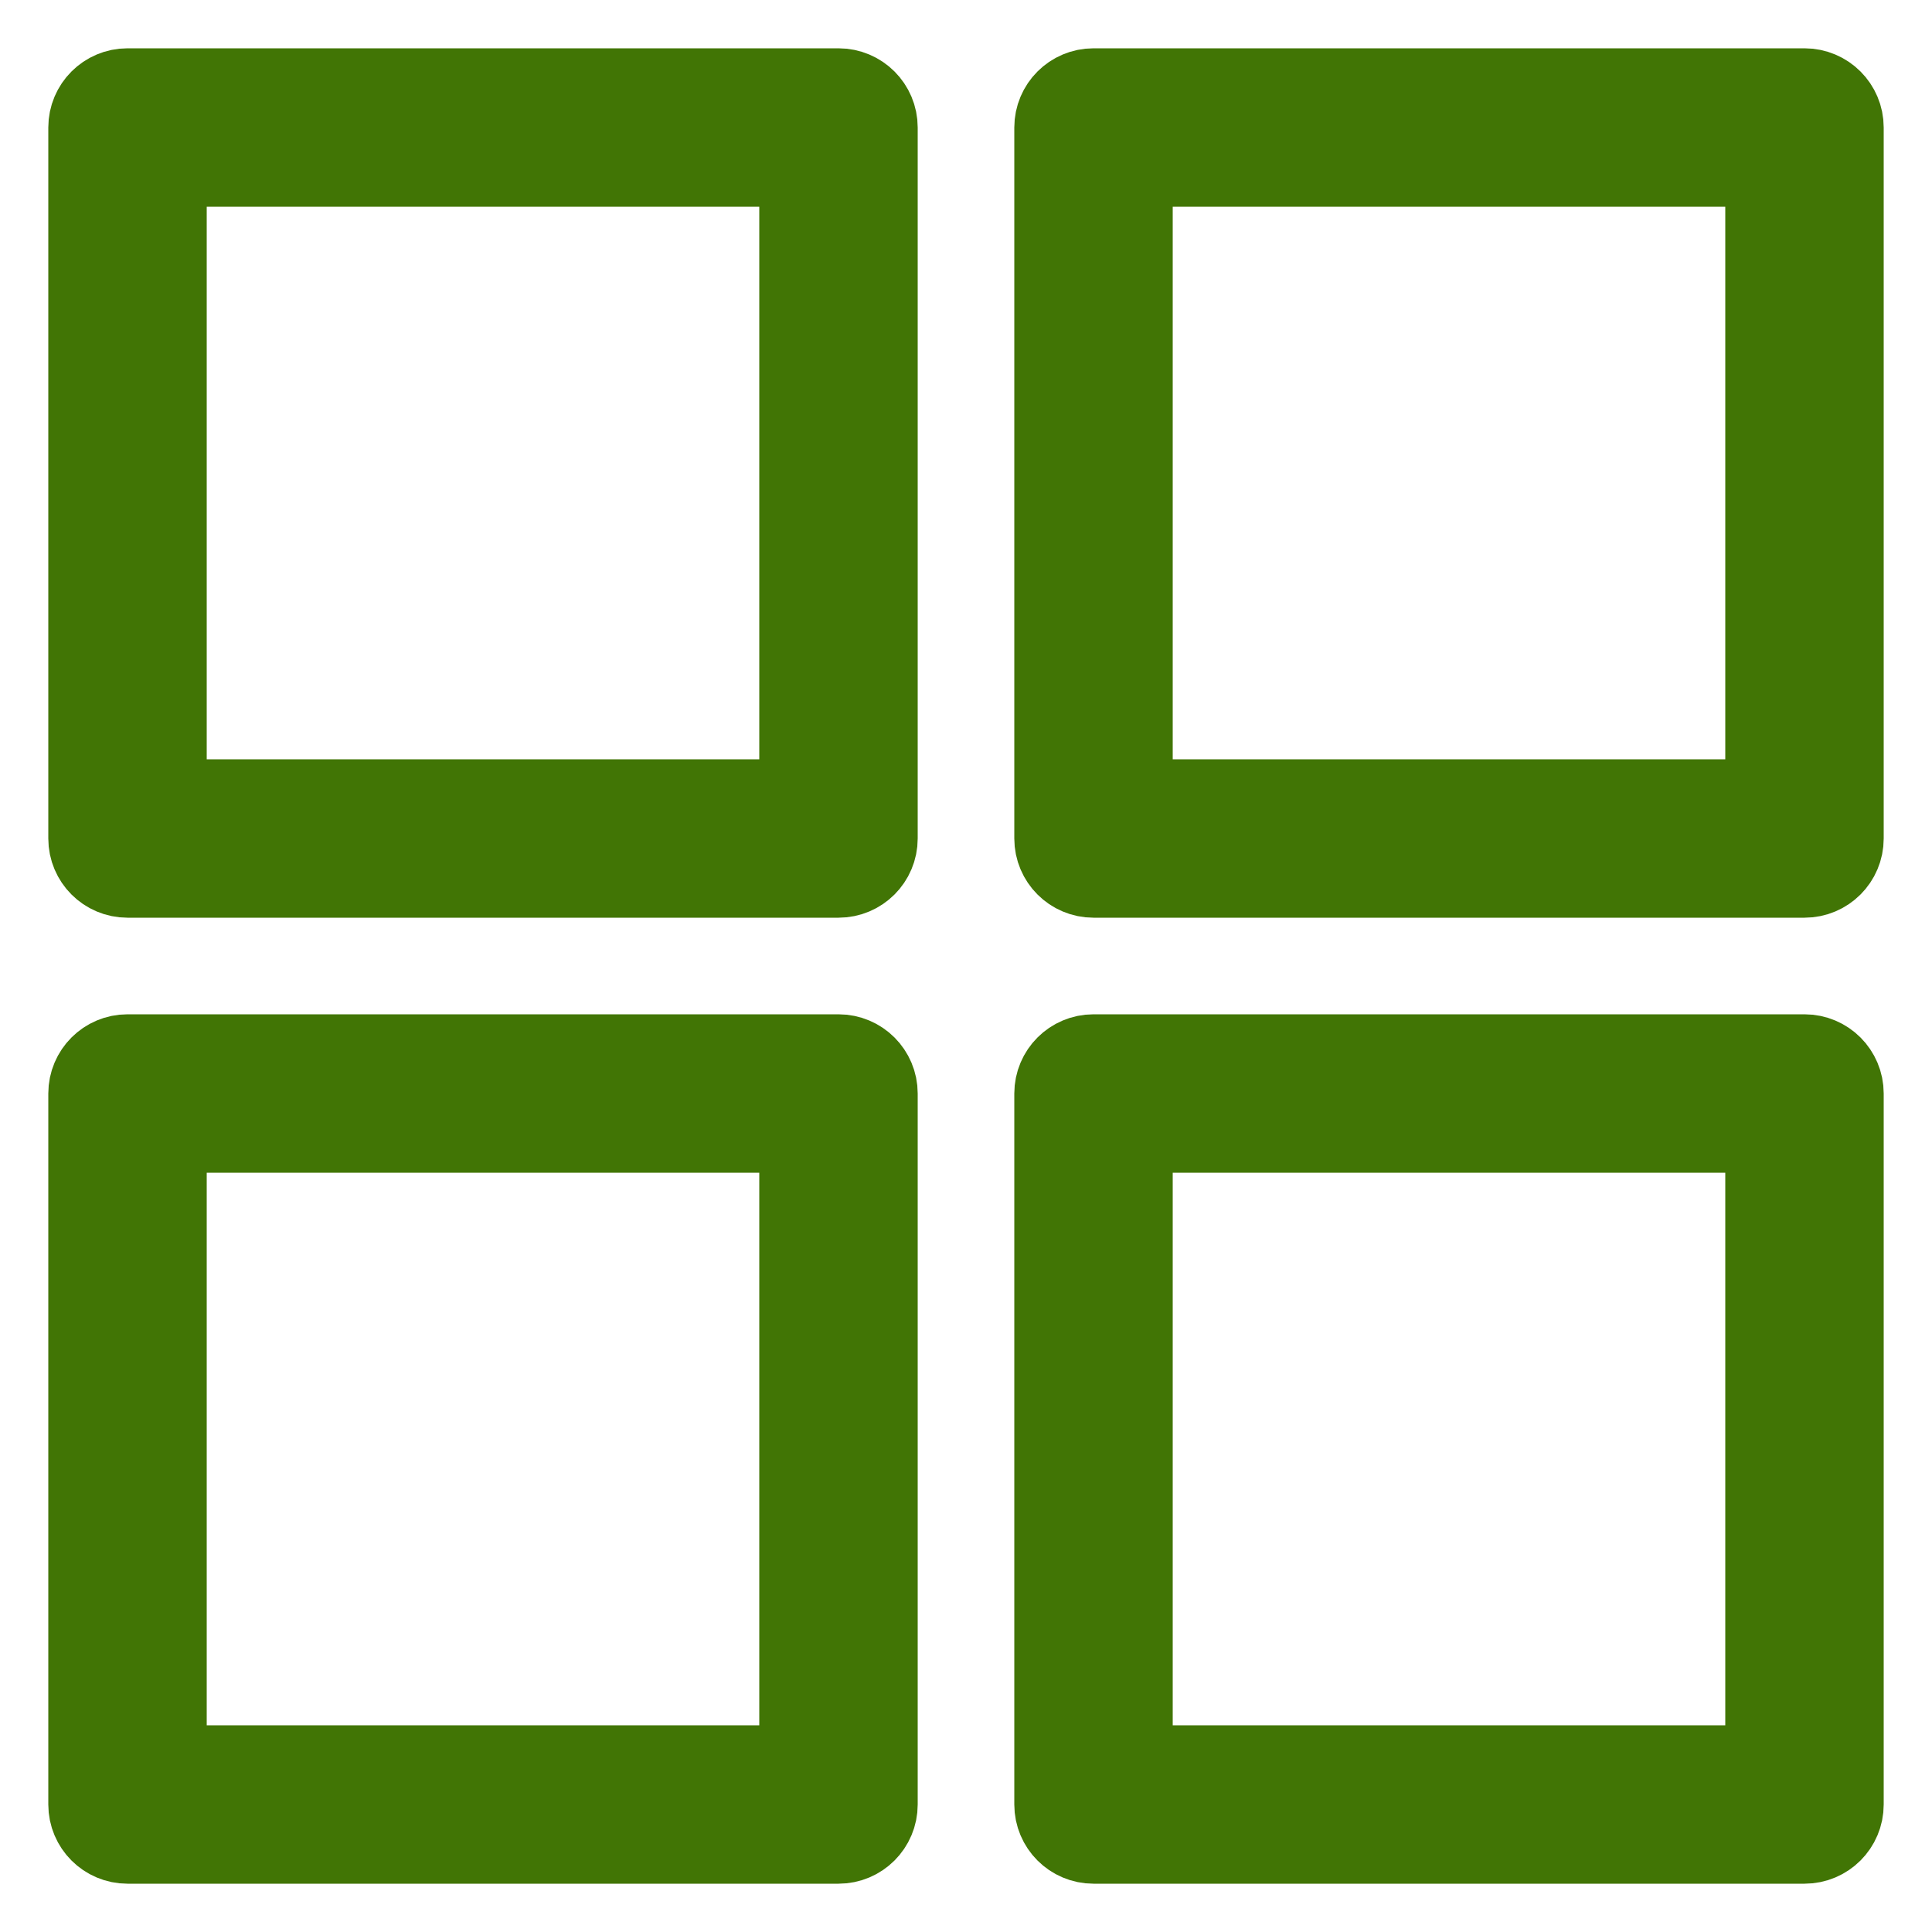 <?xml version="1.0" encoding="UTF-8"?>
<svg width="20px" height="20px" viewBox="0 0 20 20" version="1.1" xmlns="http://www.w3.org/2000/svg" xmlns:xlink="http://www.w3.org/1999/xlink">
    <!-- Generator: Sketch 47.1 (45422) - http://www.bohemiancoding.com/sketch -->
    <title>thumbnails</title>
    <desc>Created with Sketch.</desc>
    <defs></defs>
    <g id="Page-1" stroke="none" stroke-width="1" fill="none" fill-rule="evenodd">
        <g id="CRS-Dashboard_2" transform="translate(-1020, -23)" stroke="#417505" fill-rule="nonzero" fill="#417505">
            <g id="thumbnails" transform="translate(1021, 24)">
                <path d="M7.68,0 L0.32,0 C0.143,0 0,0.143 0,0.32 L0,7.68 C0,7.857 0.143,8 0.32,8 L7.68,8 C7.857,8 8,7.857 8,7.68 L8,0.32 C8,0.143 7.857,0 7.68,0 Z M7.36,7.36 L0.64,7.36 L0.64,0.64 L7.36,0.64 L7.36,7.36 L7.36,7.36 Z" id="Shape"></path>
                <path d="M17.68,0 L10.32,0 C10.143,0 10,0.143 10,0.32 L10,7.68 C10,7.857 10.143,8 10.32,8 L17.68,8 C17.857,8 18,7.857 18,7.68 L18,0.32 C18,0.143 17.857,0 17.68,0 Z M17.36,7.36 L10.64,7.36 L10.64,0.64 L17.36,0.64 L17.36,7.36 Z" id="Shape"></path>
                <path d="M7.68,10 L0.32,10 C0.143,10 0,10.143 0,10.32 L0,17.68 C0,17.857 0.143,18 0.32,18 L7.68,18 C7.857,18 8,17.857 8,17.68 L8,10.32 C8,10.143 7.857,10 7.68,10 Z M7.36,17.36 L0.64,17.36 L0.64,10.64 L7.36,10.64 L7.36,17.36 L7.36,17.36 Z" id="Shape"></path>
                <path d="M17.68,10 L10.32,10 C10.143,10 10,10.143 10,10.32 L10,17.68 C10,17.857 10.143,18 10.32,18 L17.68,18 C17.857,18 18,17.857 18,17.68 L18,10.32 C18,10.143 17.857,10 17.68,10 Z M17.36,17.36 L10.64,17.36 L10.64,10.64 L17.36,10.64 L17.36,17.36 Z" id="Shape"></path>
            </g>
        </g>
    </g>
</svg>
